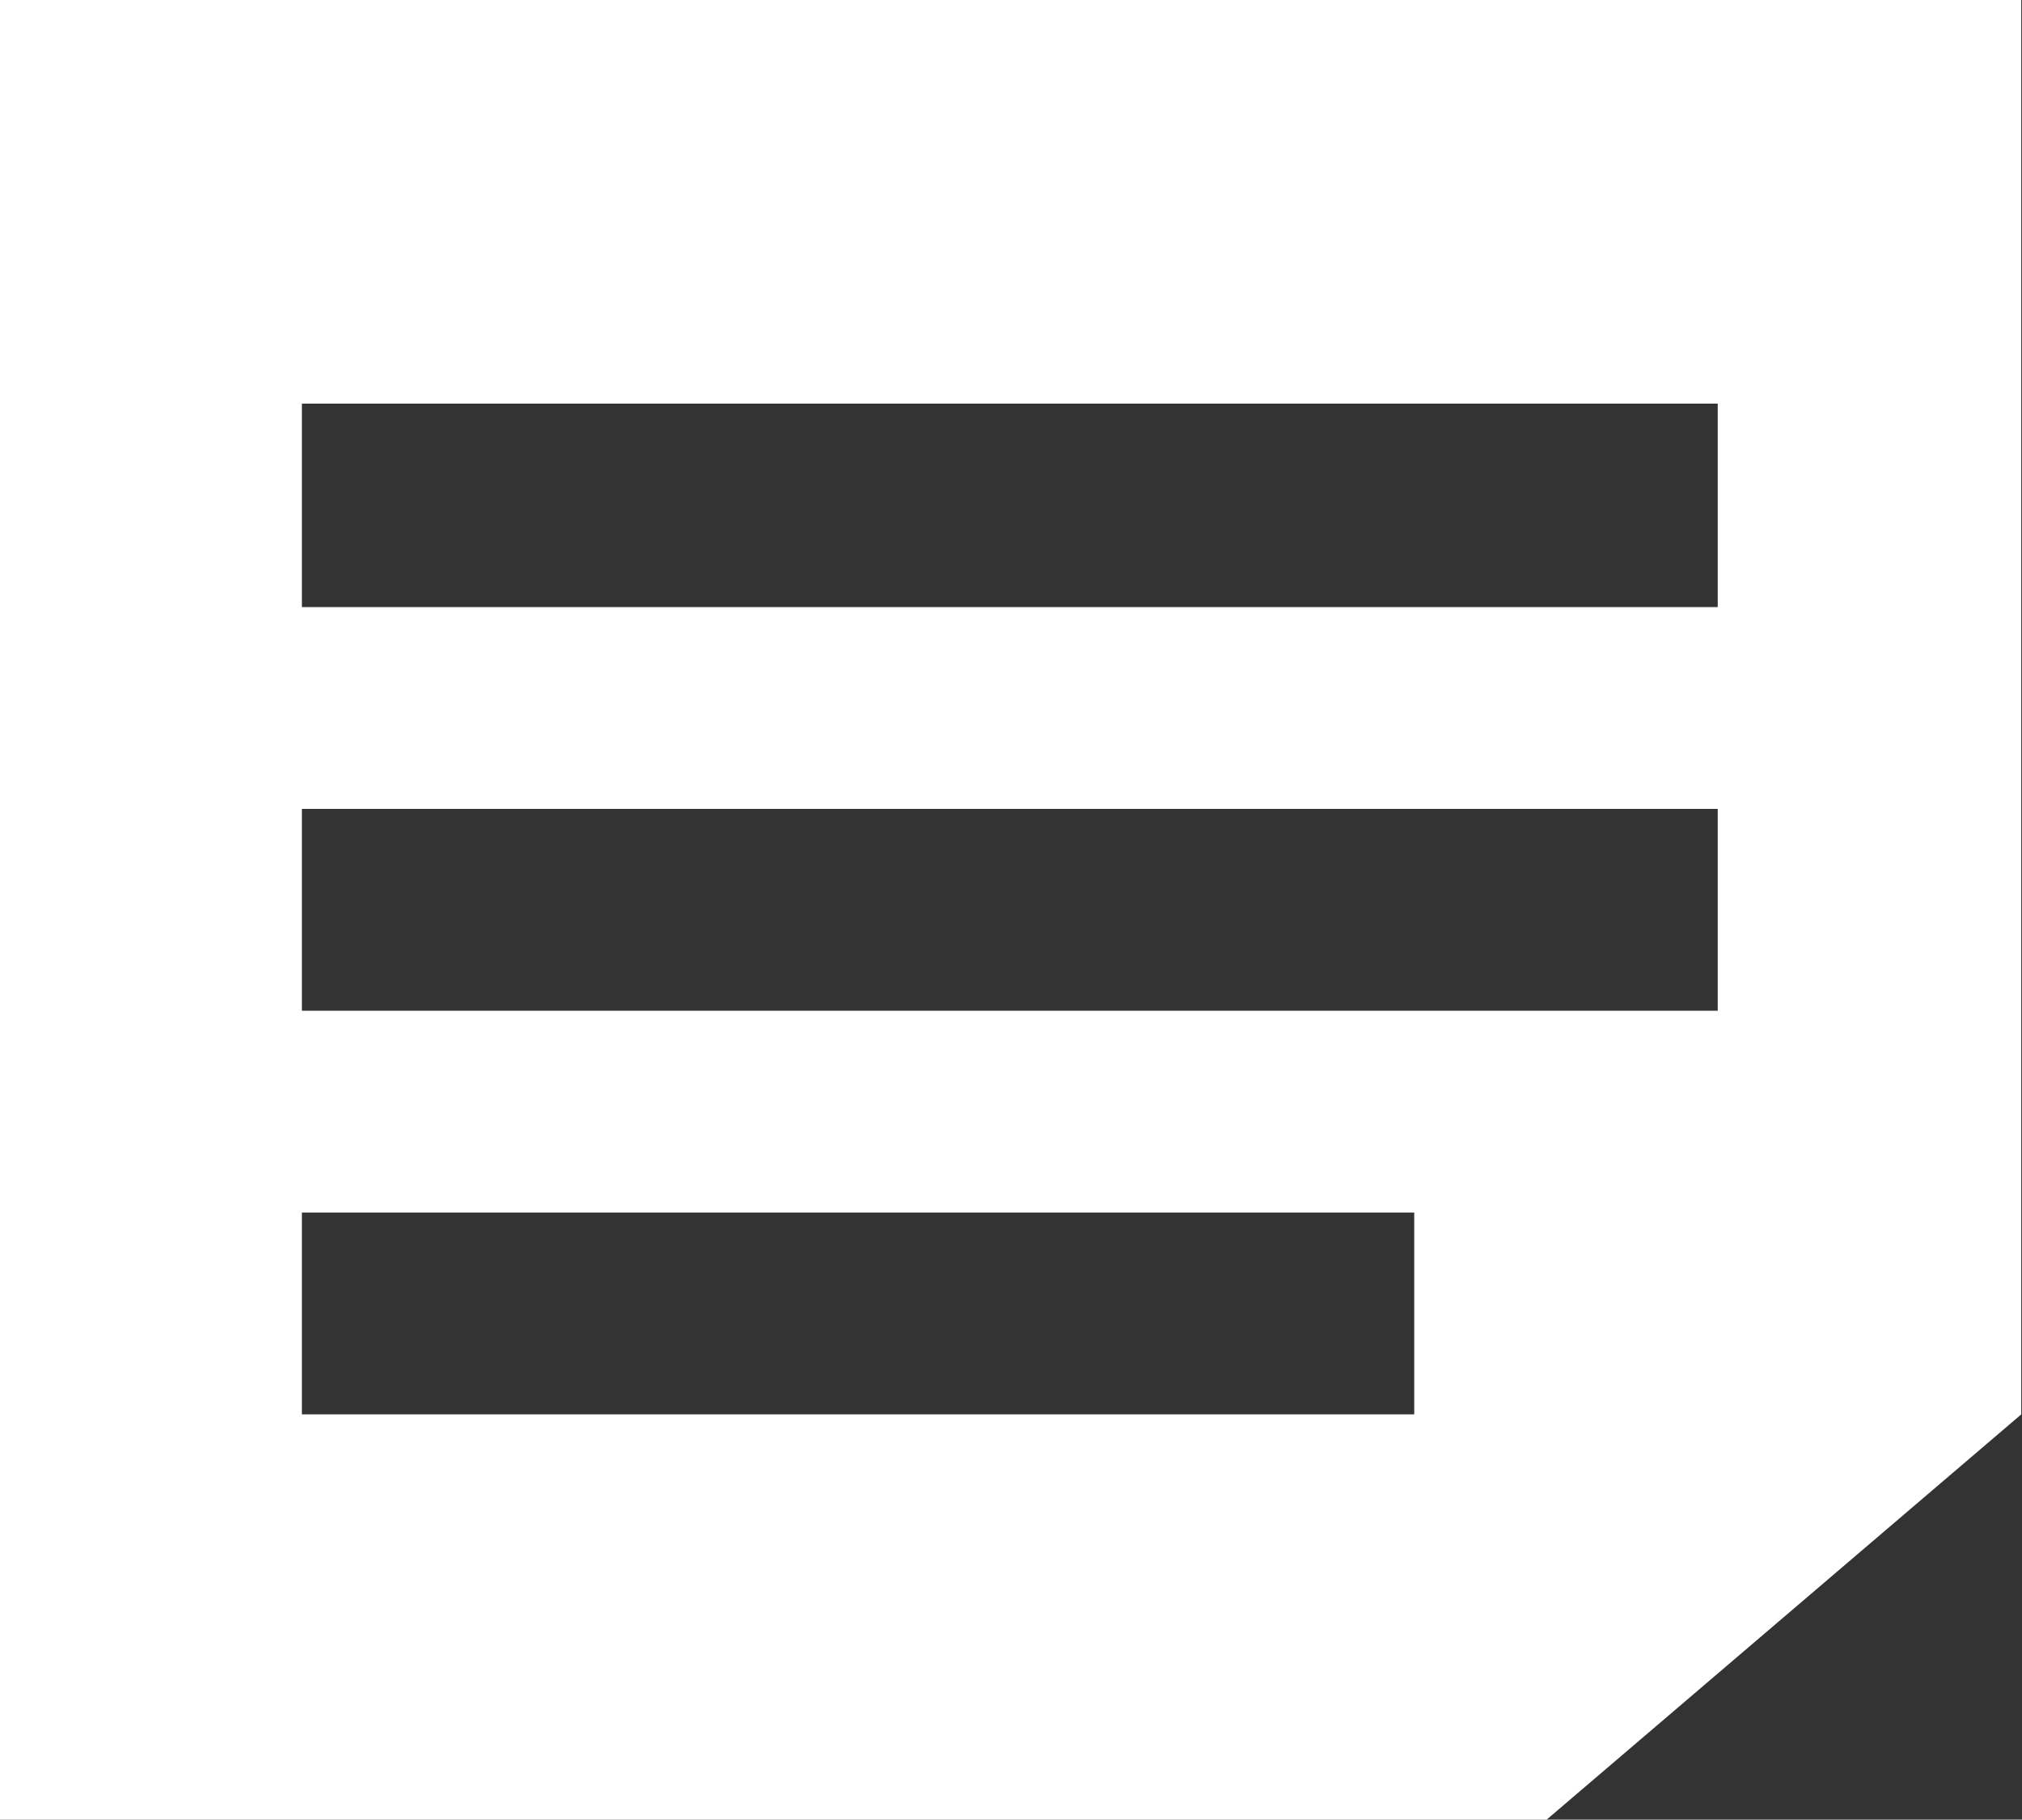 <?xml version="1.0" encoding="utf-8"?>
<!DOCTYPE svg PUBLIC "-//W3C//DTD SVG 1.1//EN" "http://www.w3.org/Graphics/SVG/1.1/DTD/svg11.dtd">
<svg version="1.1" id="图形" xmlns="http://www.w3.org/2000/svg" xmlns:xlink="http://www.w3.org/1999/xlink" x="0px" y="0px" width="1138px" height="1024px" viewBox="0 0 1138 1024" enable-background="new 0 0 1138 1024" xml:space="preserve">
  <rect x="0" y="0" width="1138" height="1024" fill="#333333" stroke="none"/>
  <path fill="#ffffff" d="M1137.576 812l0-795.94-267.13-228.06-870.445 0 0 1024 1137.576 0zM795.94 129.636l-626.03 0 0-113.576 626.03 0 0 113.576zM966.758 356.788l-796.848 0 0-113.576 796.848 0 0 113.576zM966.758 584.848l-796.848 0 0-114.484 796.848 0 0 114.484z" transform="translate(0, 812) scale(1, -1)"/>
</svg>
